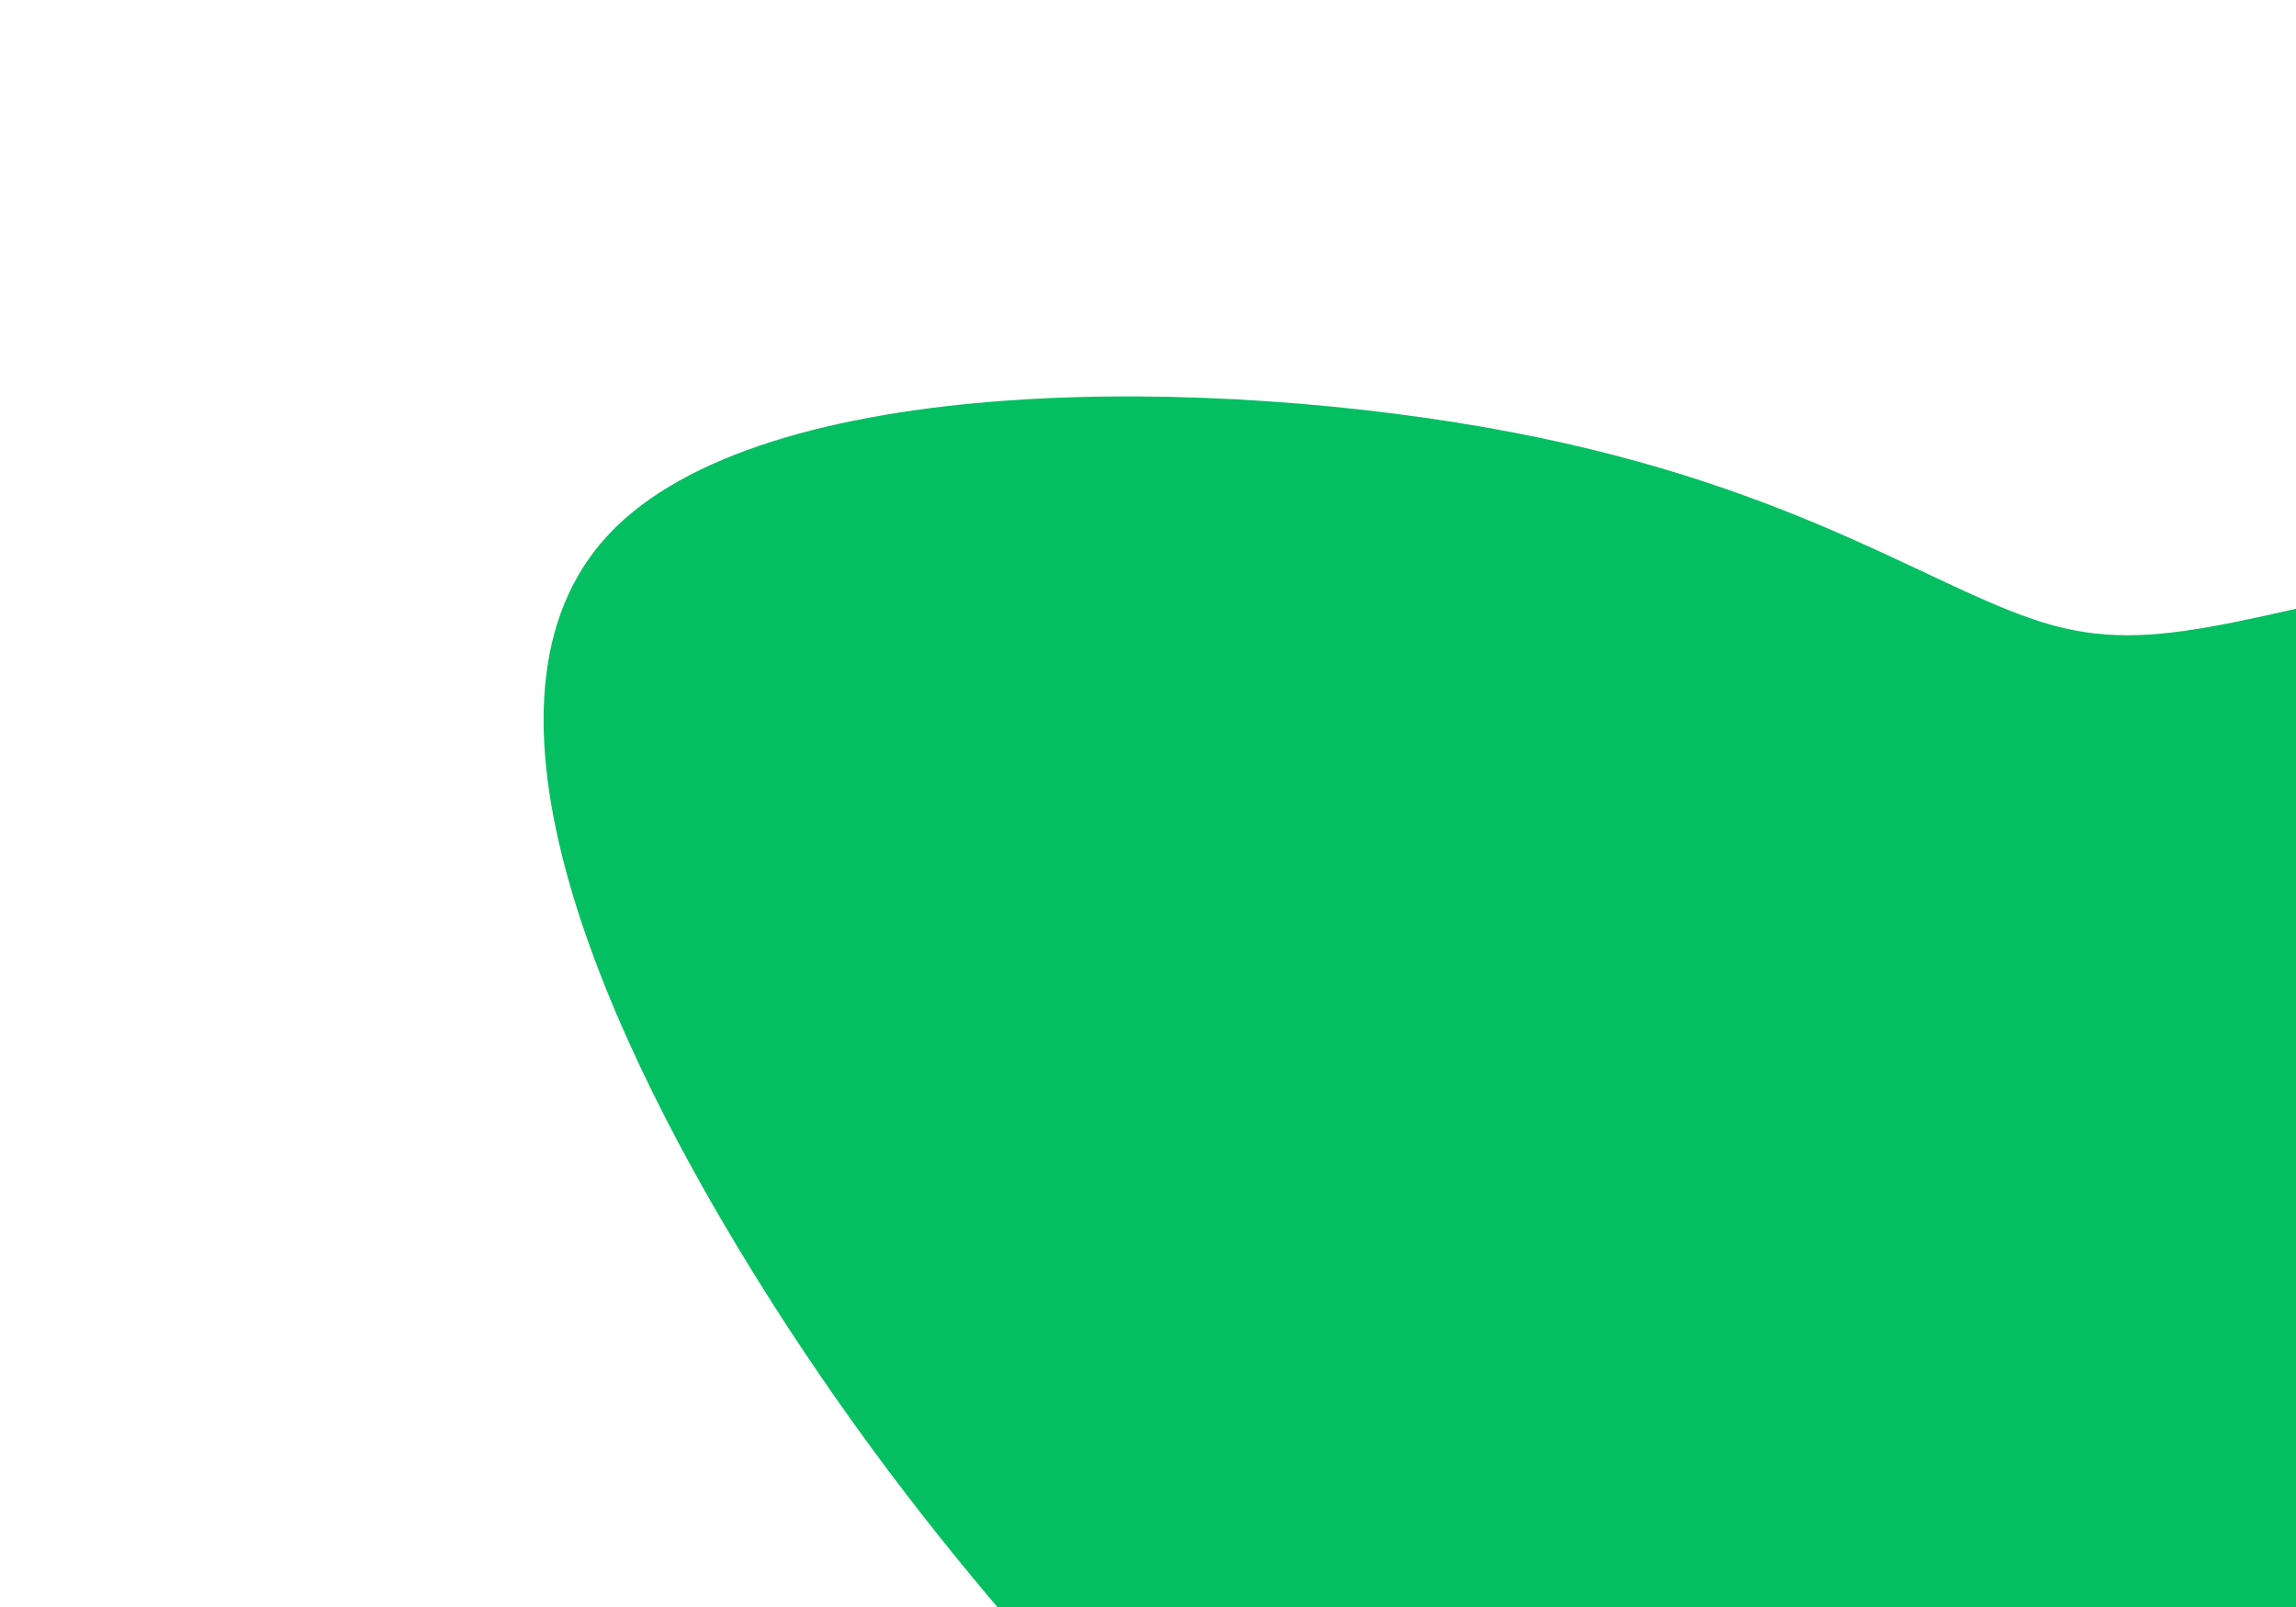 <svg id="visual" viewBox="0 0 1000 700" width="1000" height="700" xmlns="http://www.w3.org/2000/svg" xmlns:xlink="http://www.w3.org/1999/xlink" version="1.1"><rect x="0" y="0" width="1000" height="700" fill="#FFFFFF"></rect><g transform="translate(904.253 408.936)"><path d="M209.9 -168.6C340.7 -193.9 562.7 -224.4 632.7 -168C702.8 -111.6 621 31.8 524.9 122.1C428.9 212.3 318.5 249.3 228.6 343C138.7 436.6 69.4 586.8 -19.6 613.8C-108.5 640.7 -217.1 544.5 -313.5 452.9C-409.8 361.4 -494 274.7 -568.2 158.2C-642.3 41.8 -706.3 -104.2 -639.3 -176C-572.3 -247.8 -374.3 -245.2 -245.9 -220.7C-117.6 -196.2 -58.8 -149.7 -9.6 -136.4C39.6 -123.2 79.2 -143.3 209.9 -168.6" fill="#04bf62"></path></g></svg>